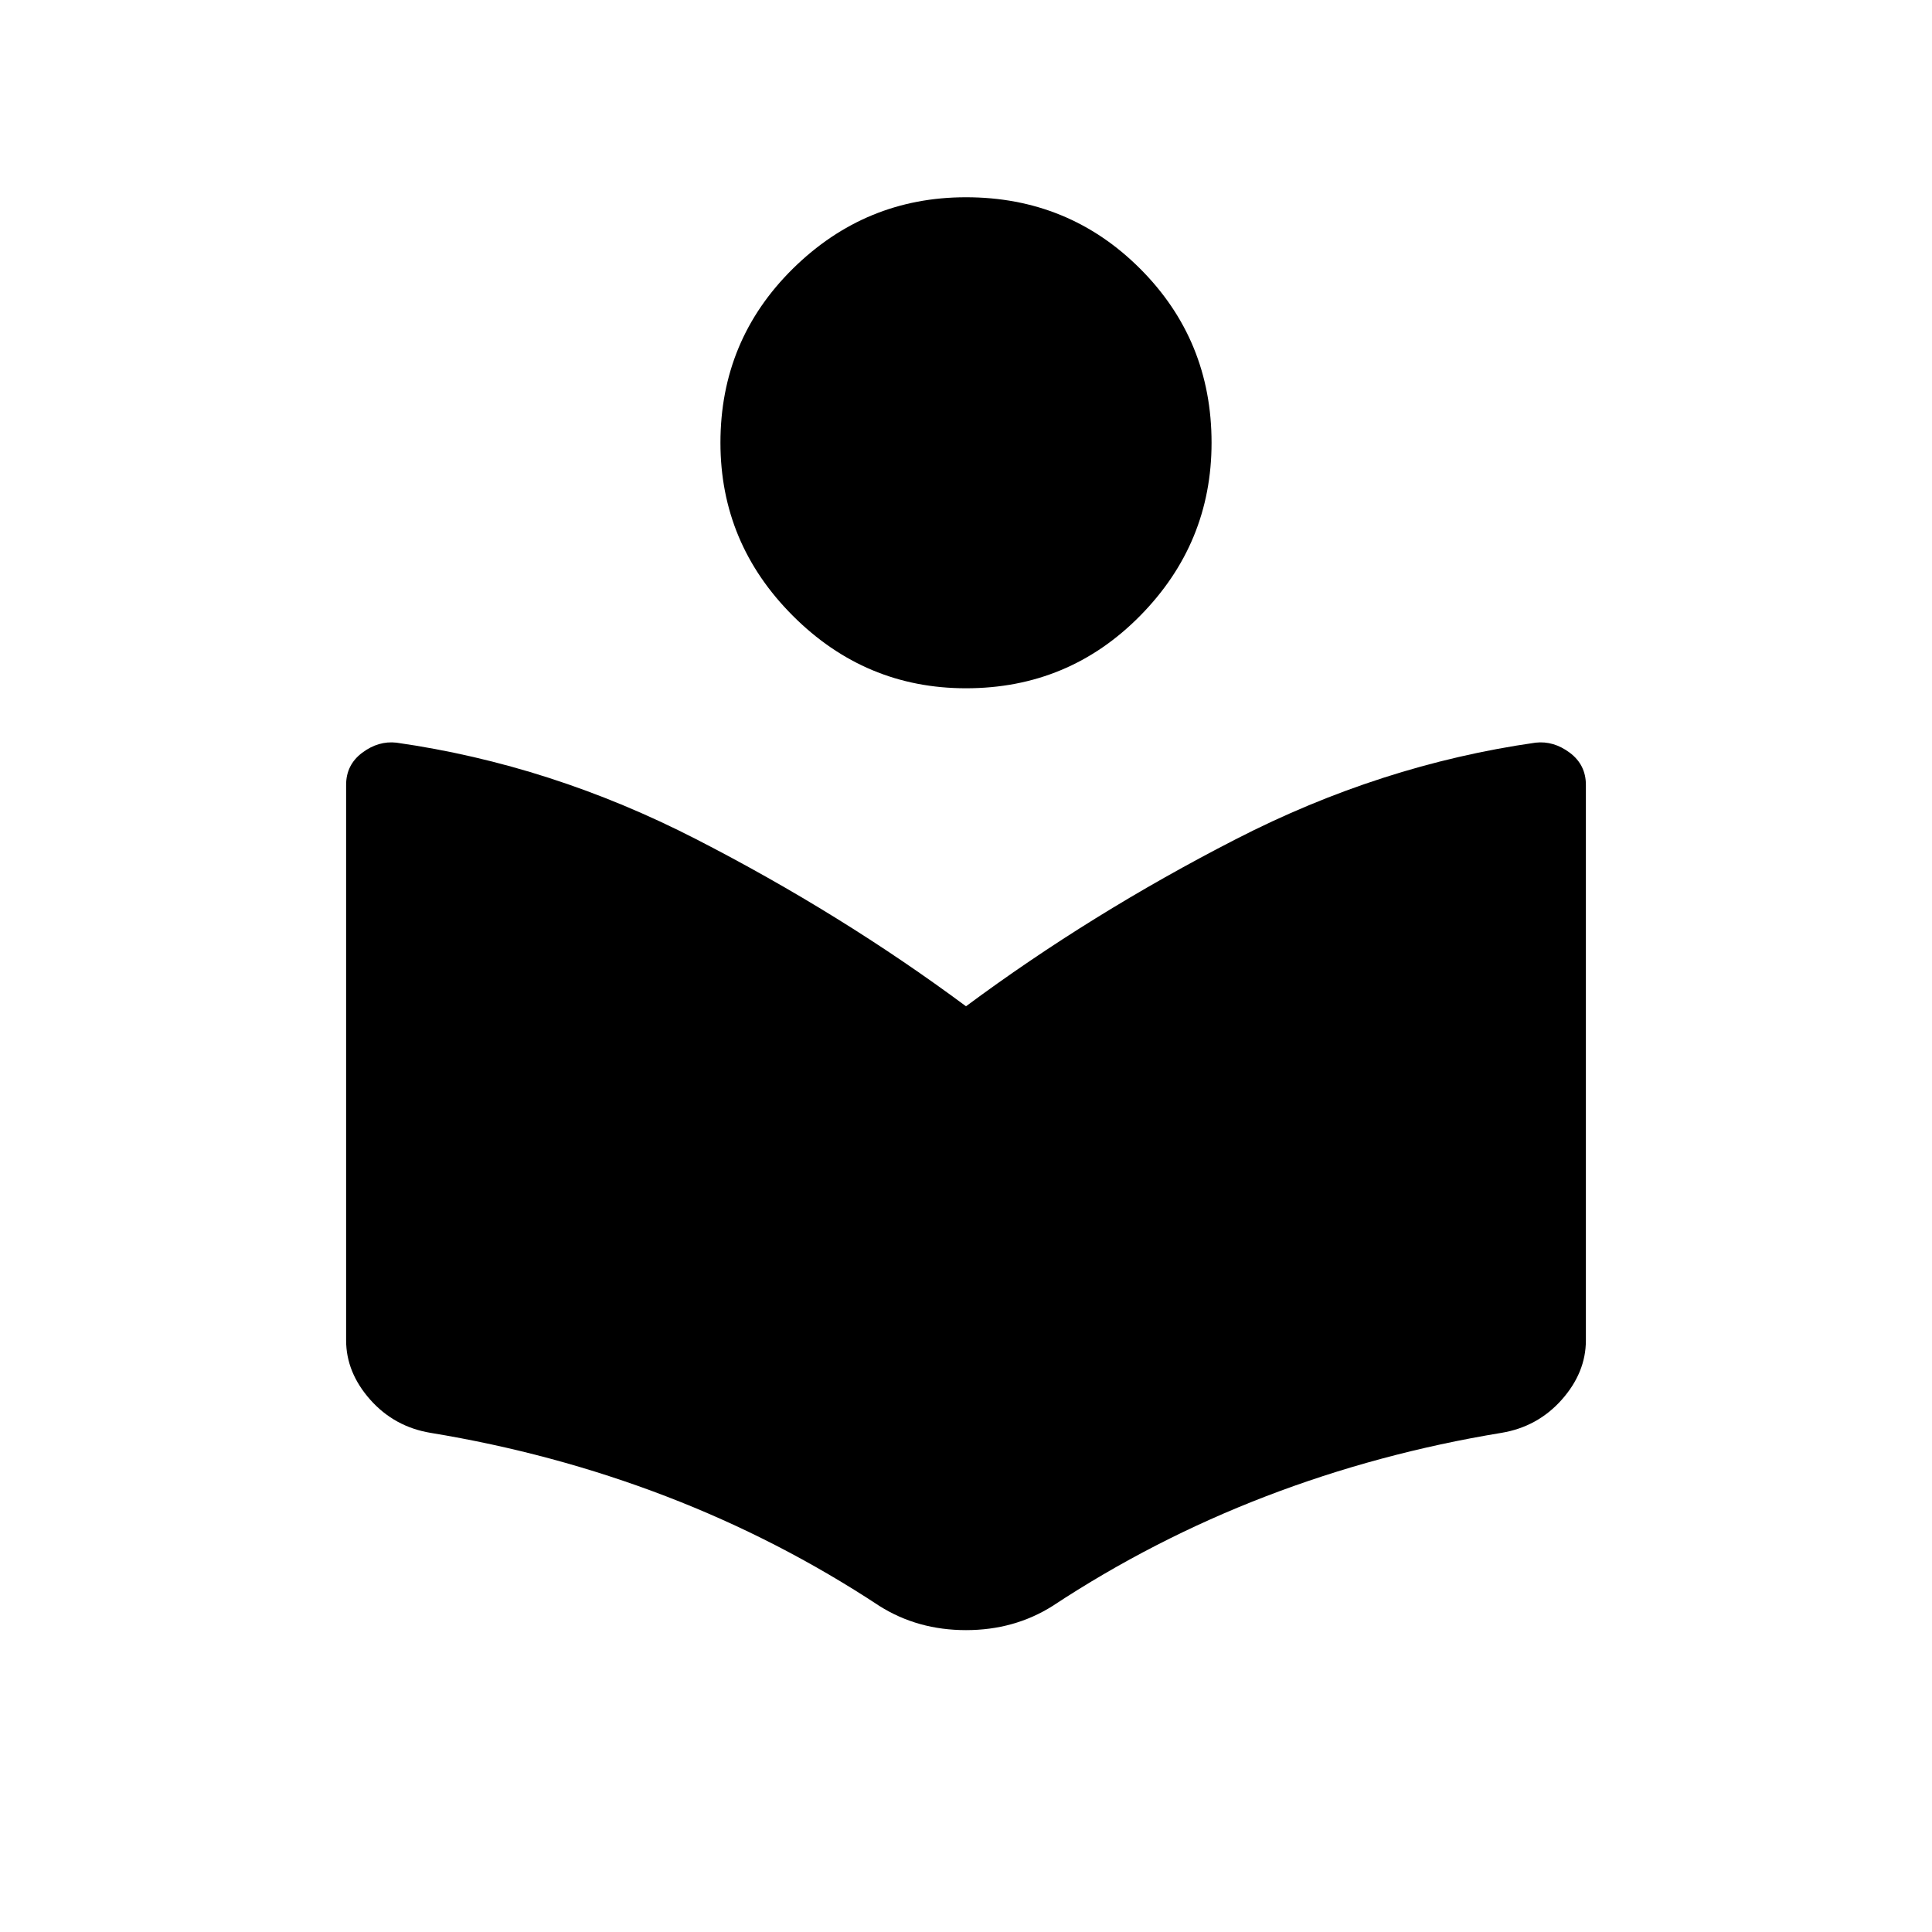 <svg xmlns="http://www.w3.org/2000/svg" height="20" width="20"><path d="M9.104 16.625q-1.042-.687-2.208-1.135-1.167-.448-2.438-.657-.375-.062-.625-.343-.25-.282-.25-.615v-5.75q0-.208.167-.333.167-.125.354-.104 1.604.229 3.104 1 1.5.77 2.792 1.729 1.292-.959 2.792-1.729 1.5-.771 3.104-1 .187-.021.354.104.167.125.167.333v5.75q0 .333-.25.615-.25.281-.625.343-1.271.209-2.438.657-1.166.448-2.208 1.135-.396.25-.896.25t-.896-.25Zm.896-9.5q-1.042 0-1.792-.75t-.75-1.792q0-1.062.75-1.802.75-.739 1.792-.739 1.062 0 1.802.739.74.74.74 1.802 0 1.042-.74 1.792T10 7.125Z"/></svg>